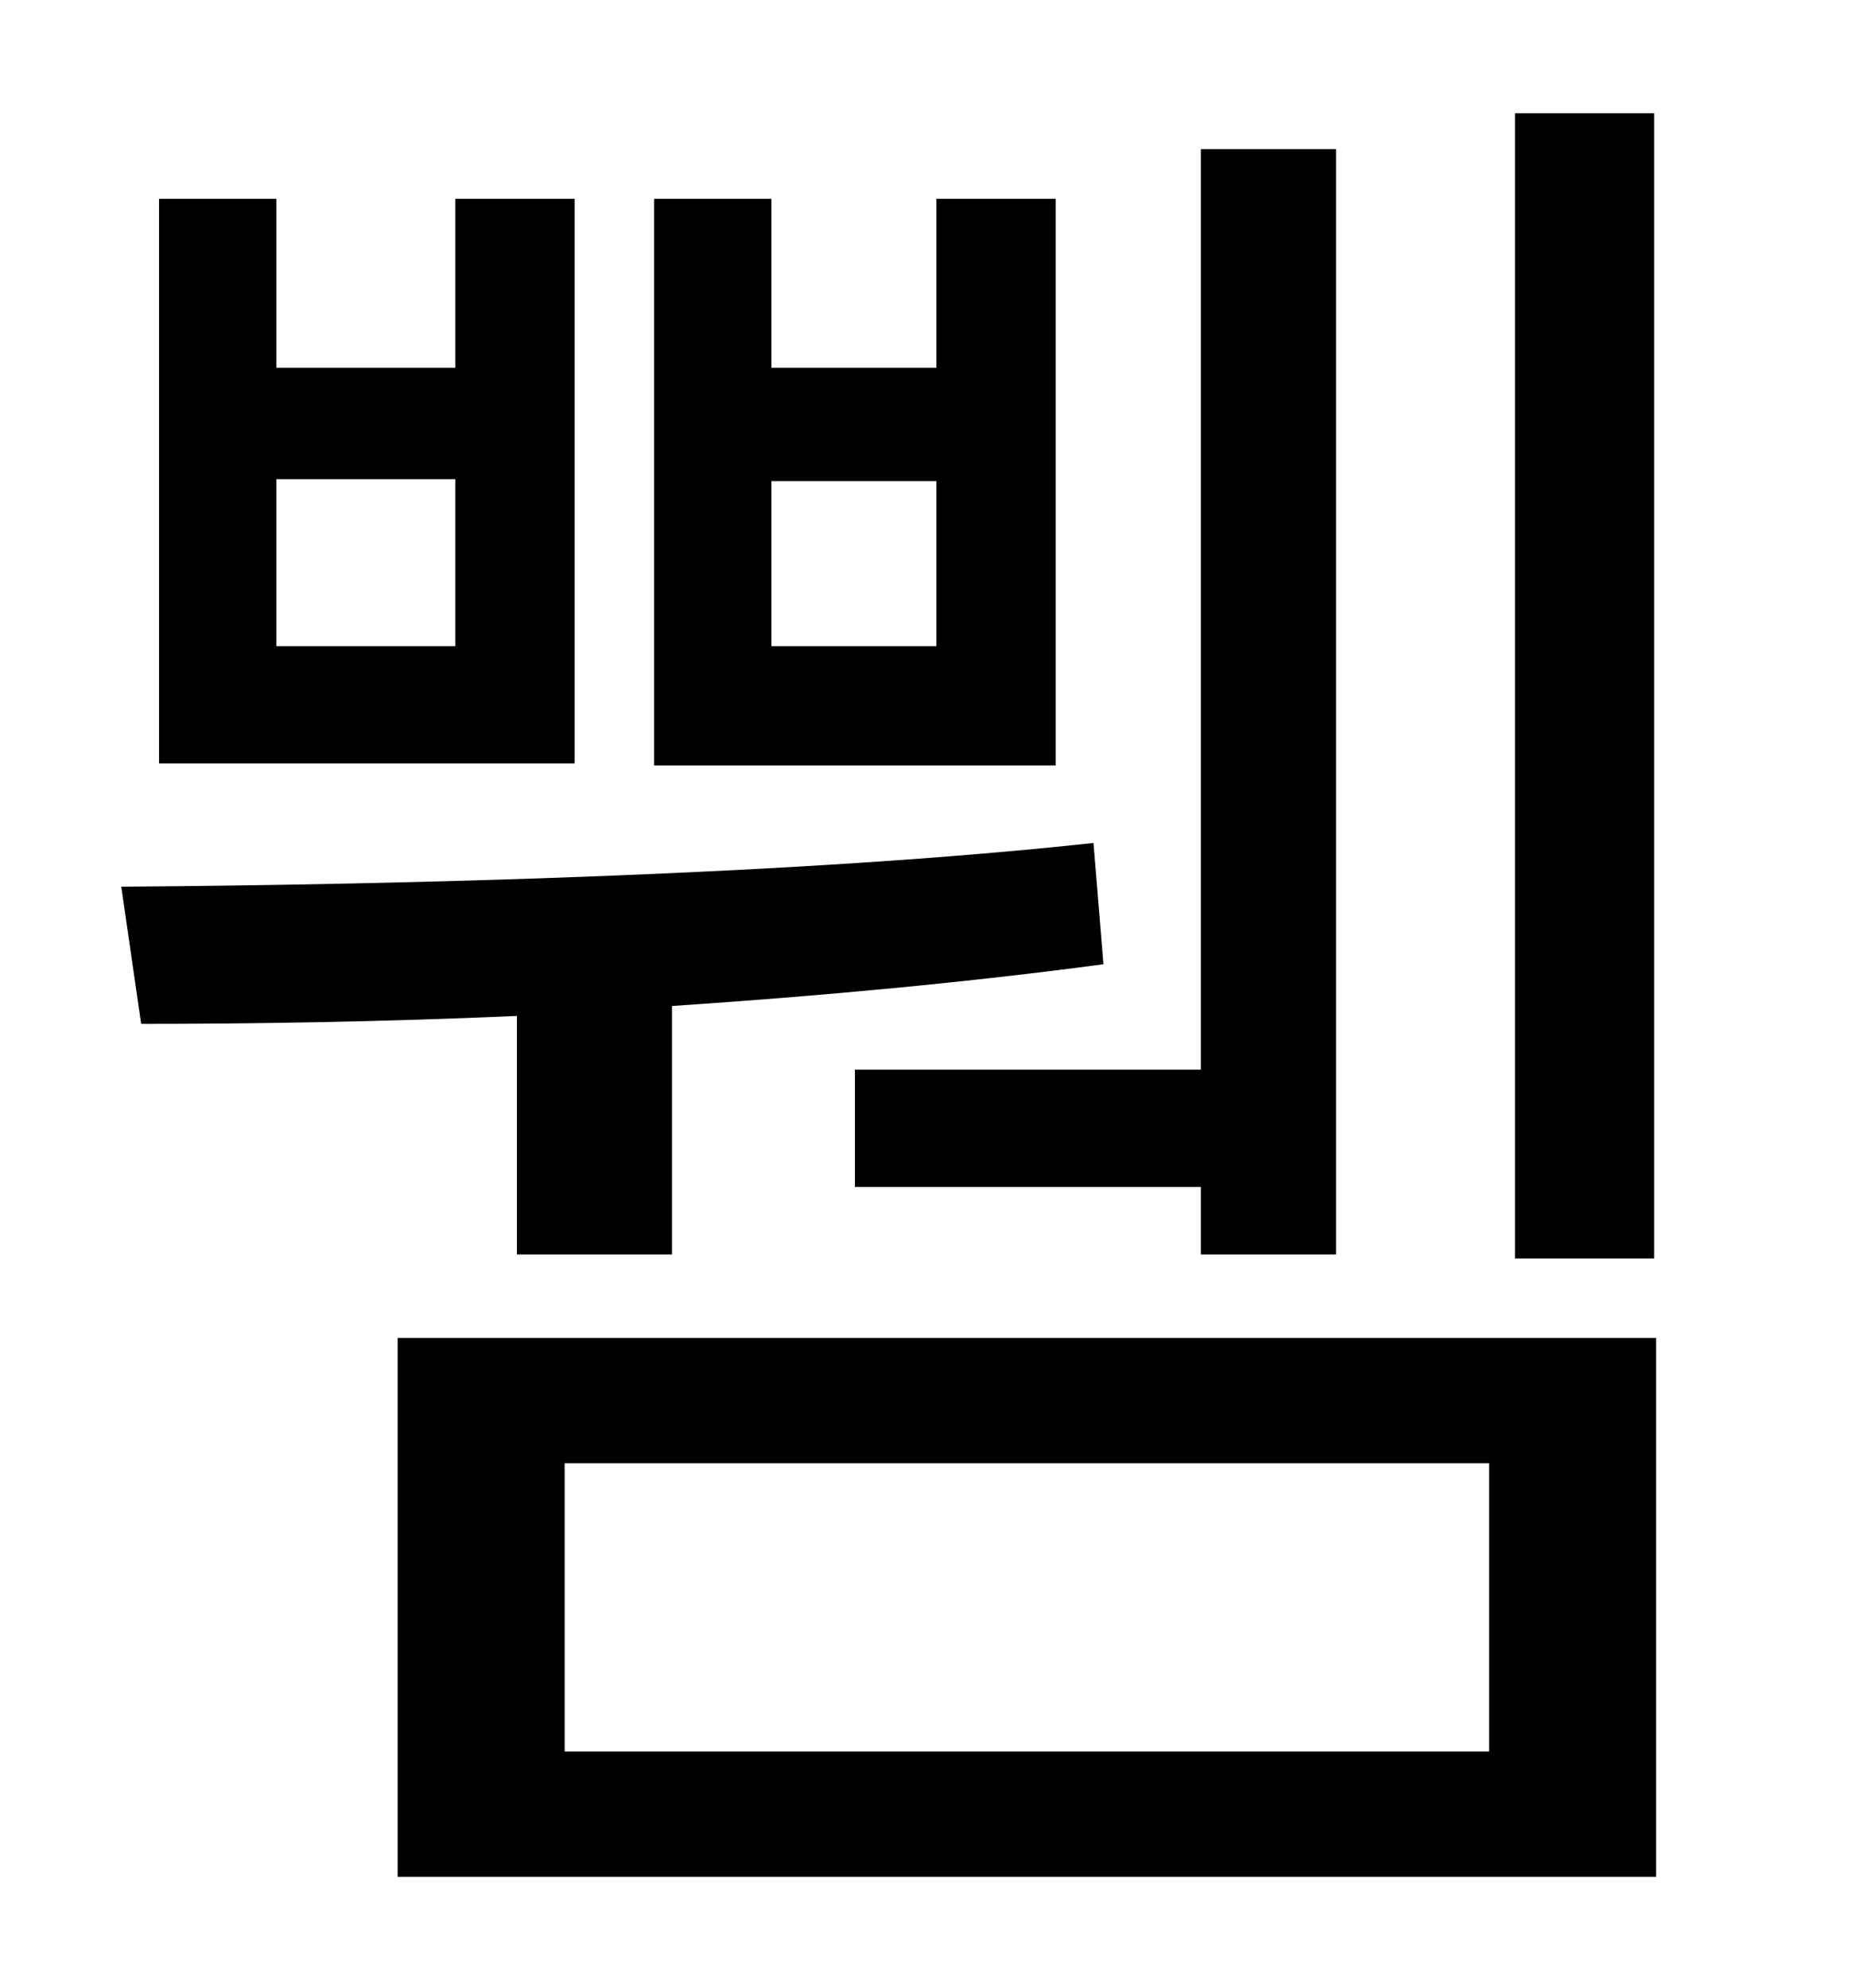 <?xml version="1.0" standalone="no"?>
<!DOCTYPE svg PUBLIC "-//W3C//DTD SVG 1.1//EN" "http://www.w3.org/Graphics/SVG/1.1/DTD/svg11.dtd" >
<svg xmlns="http://www.w3.org/2000/svg" xmlns:xlink="http://www.w3.org/1999/xlink" version="1.1" viewBox="-10 0 930 1000">
   <path fill="currentColor"
d="M822 57v576h-70v-576h70zM420 538h174v-463h68v556h-68v-34h-174v-59zM461 325v-83h-83v83h83zM521 100v285h-202v-285h59v85h83v-85h60zM219 325v-84h-90v84h90zM279 100v284h-209v-284h59v85h90v-85h60zM250 631v-120c-68 3 -133 4 -189 4l-10 -69
c141 -1 342 -6 489 -22l5 61c-67 9 -142 16 -217 21v125h-78zM739 881v-145h-465v145h465zM190 673h633v271h-633v-271z" />
</svg>
